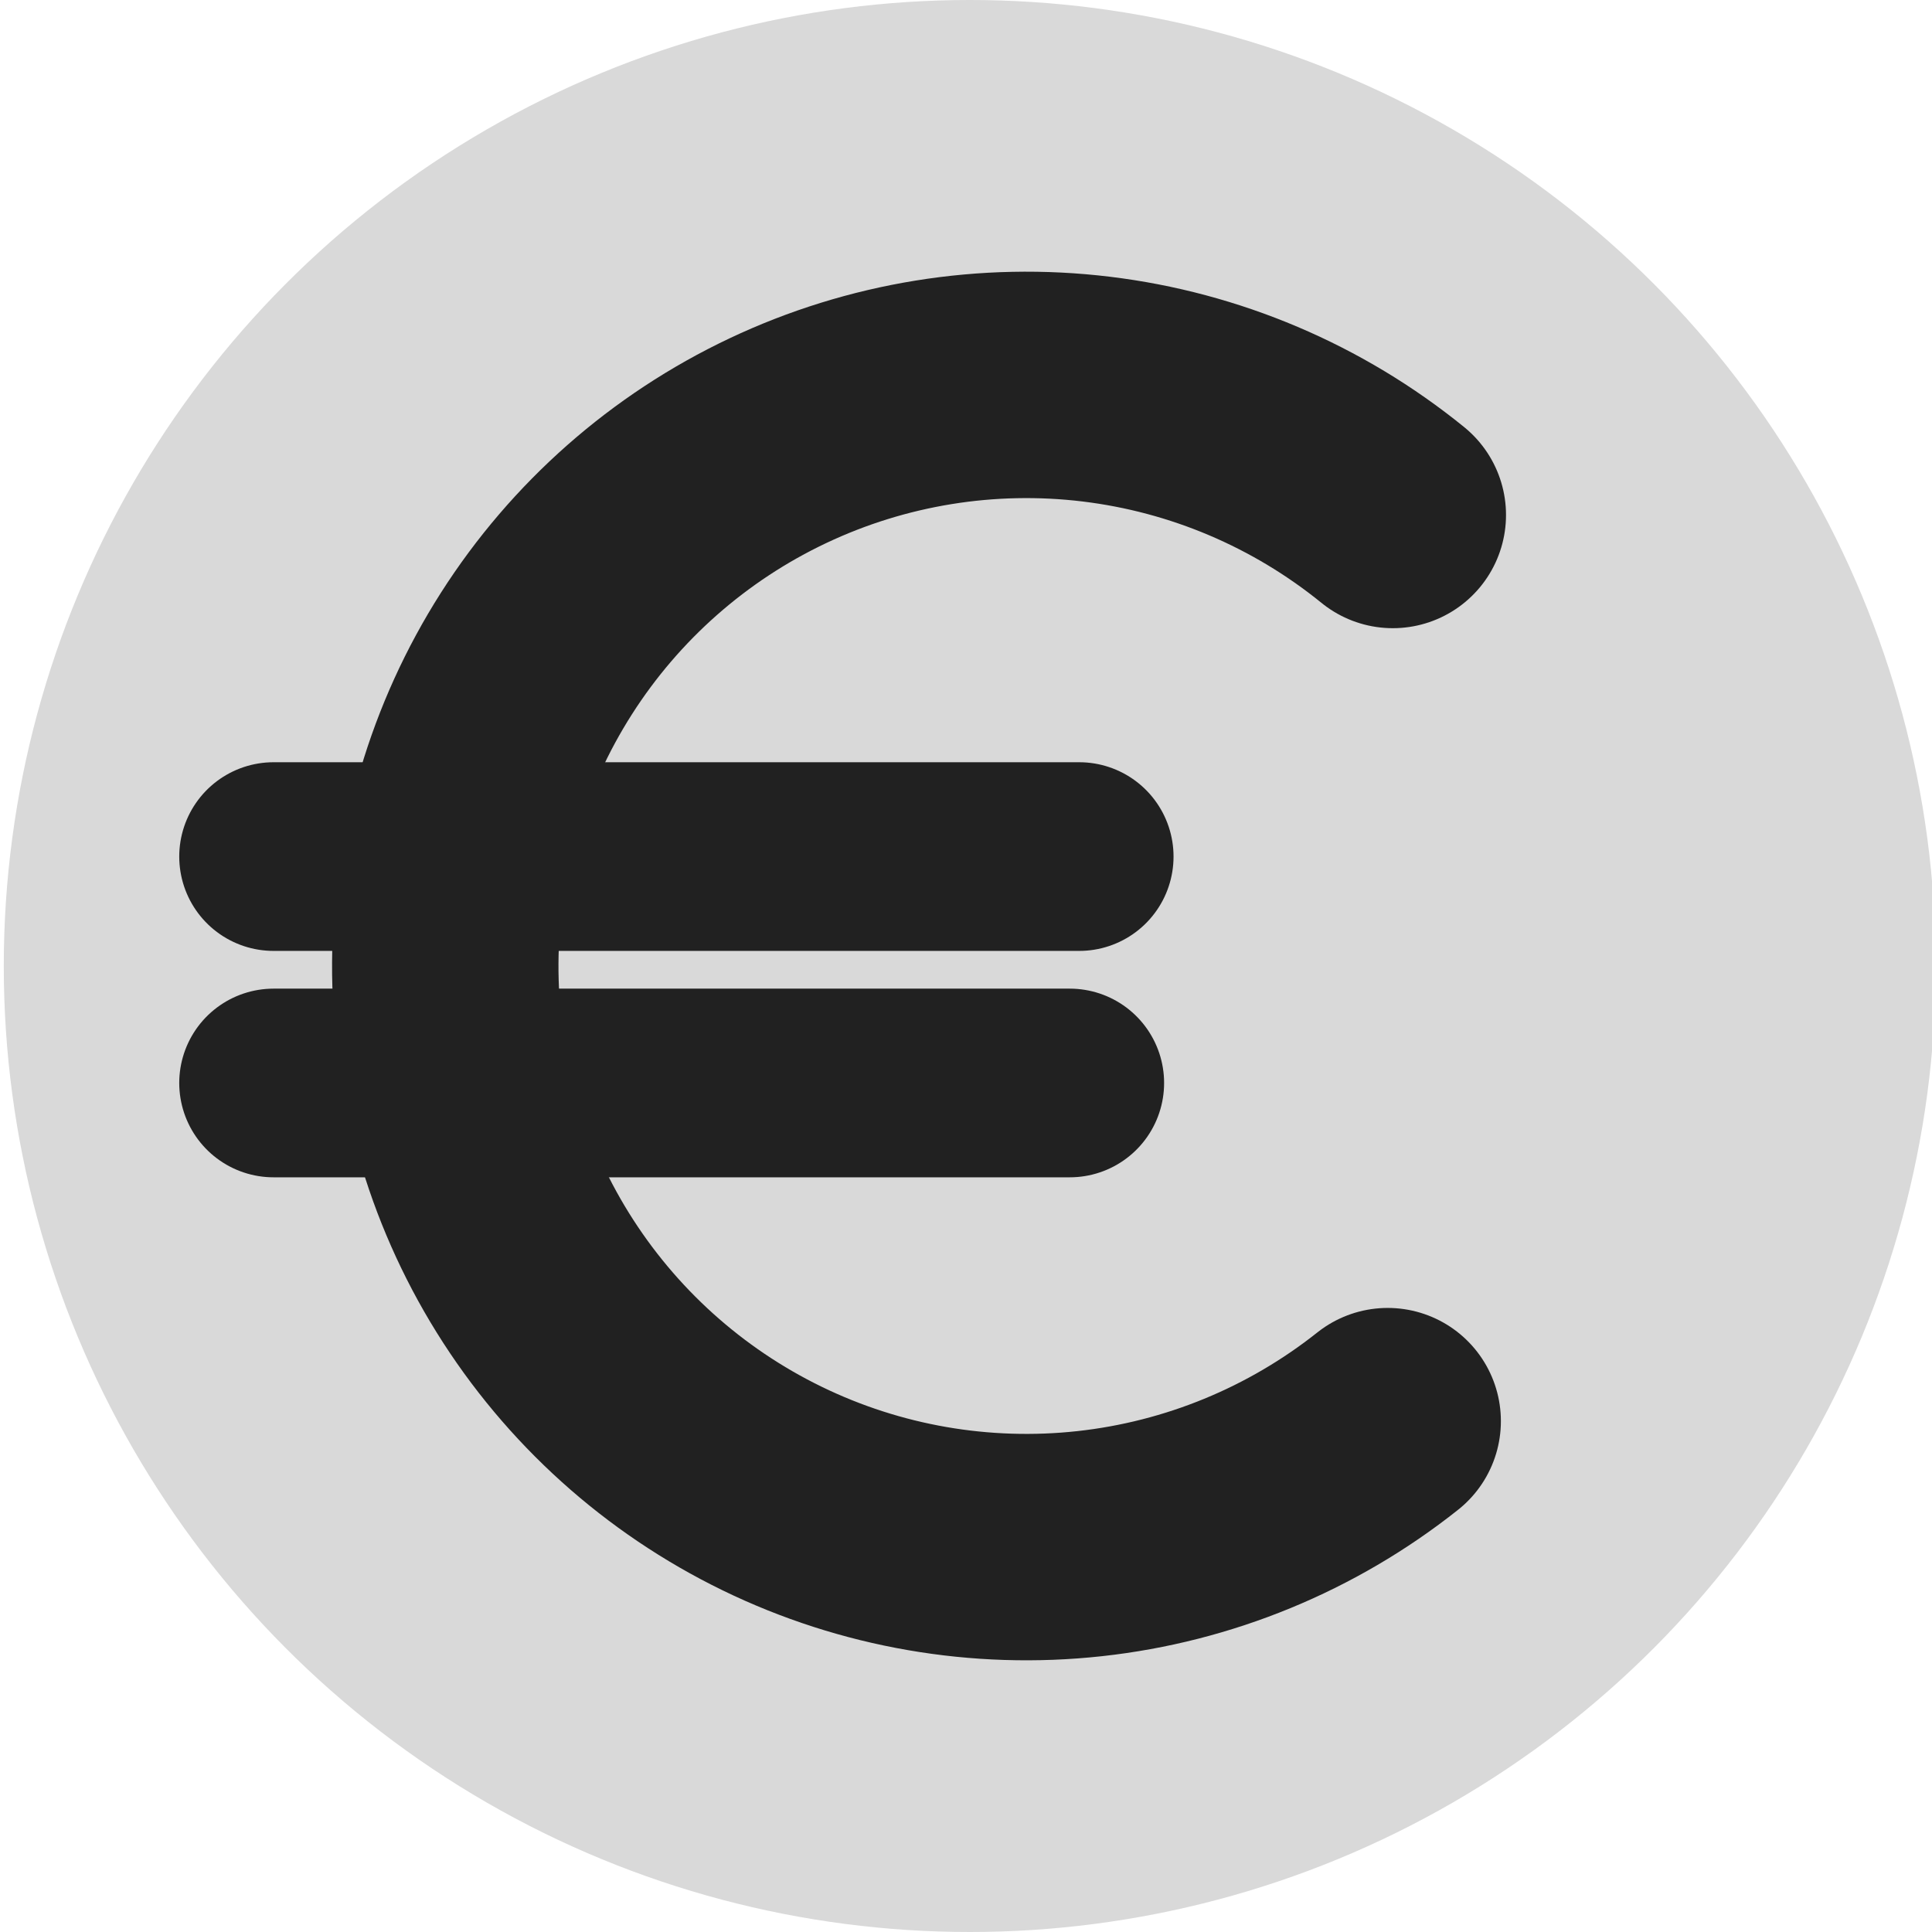 <svg width="512" height="512" viewBox="0 0 512 512" fill="none" xmlns="http://www.w3.org/2000/svg">
<g clip-path="url(#clip0_1898_16090)">
<circle cx="257" cy="256" r="256" fill="#D9D9D9"/>
<path d="M369.109 136.476C346.575 118.169 319.325 106.604 290.502 103.116C261.679 99.627 232.458 104.358 206.207 116.762C179.957 129.165 157.748 148.737 142.141 173.219C126.535 197.701 118.167 226.096 118.002 255.129C117.838 284.162 125.884 312.649 141.213 337.306C156.541 361.963 178.528 381.785 204.636 394.485C230.744 407.185 259.911 412.246 288.771 409.084C317.632 405.922 345.011 394.667 367.75 376.615" stroke="#212121" stroke-width="60" stroke-linecap="round" stroke-linejoin="round"/>
<path d="M72.5 227H286" stroke="#212121" stroke-width="50" stroke-linecap="round"/>
<path d="M72.5 287H283.5" stroke="#212121" stroke-width="50" stroke-linecap="round"/>
</g>
<defs>
<clipPath id="clip0_1898_16090">
<rect width="512" height="512" fill="white"/>
</clipPath>
</defs>
</svg>
